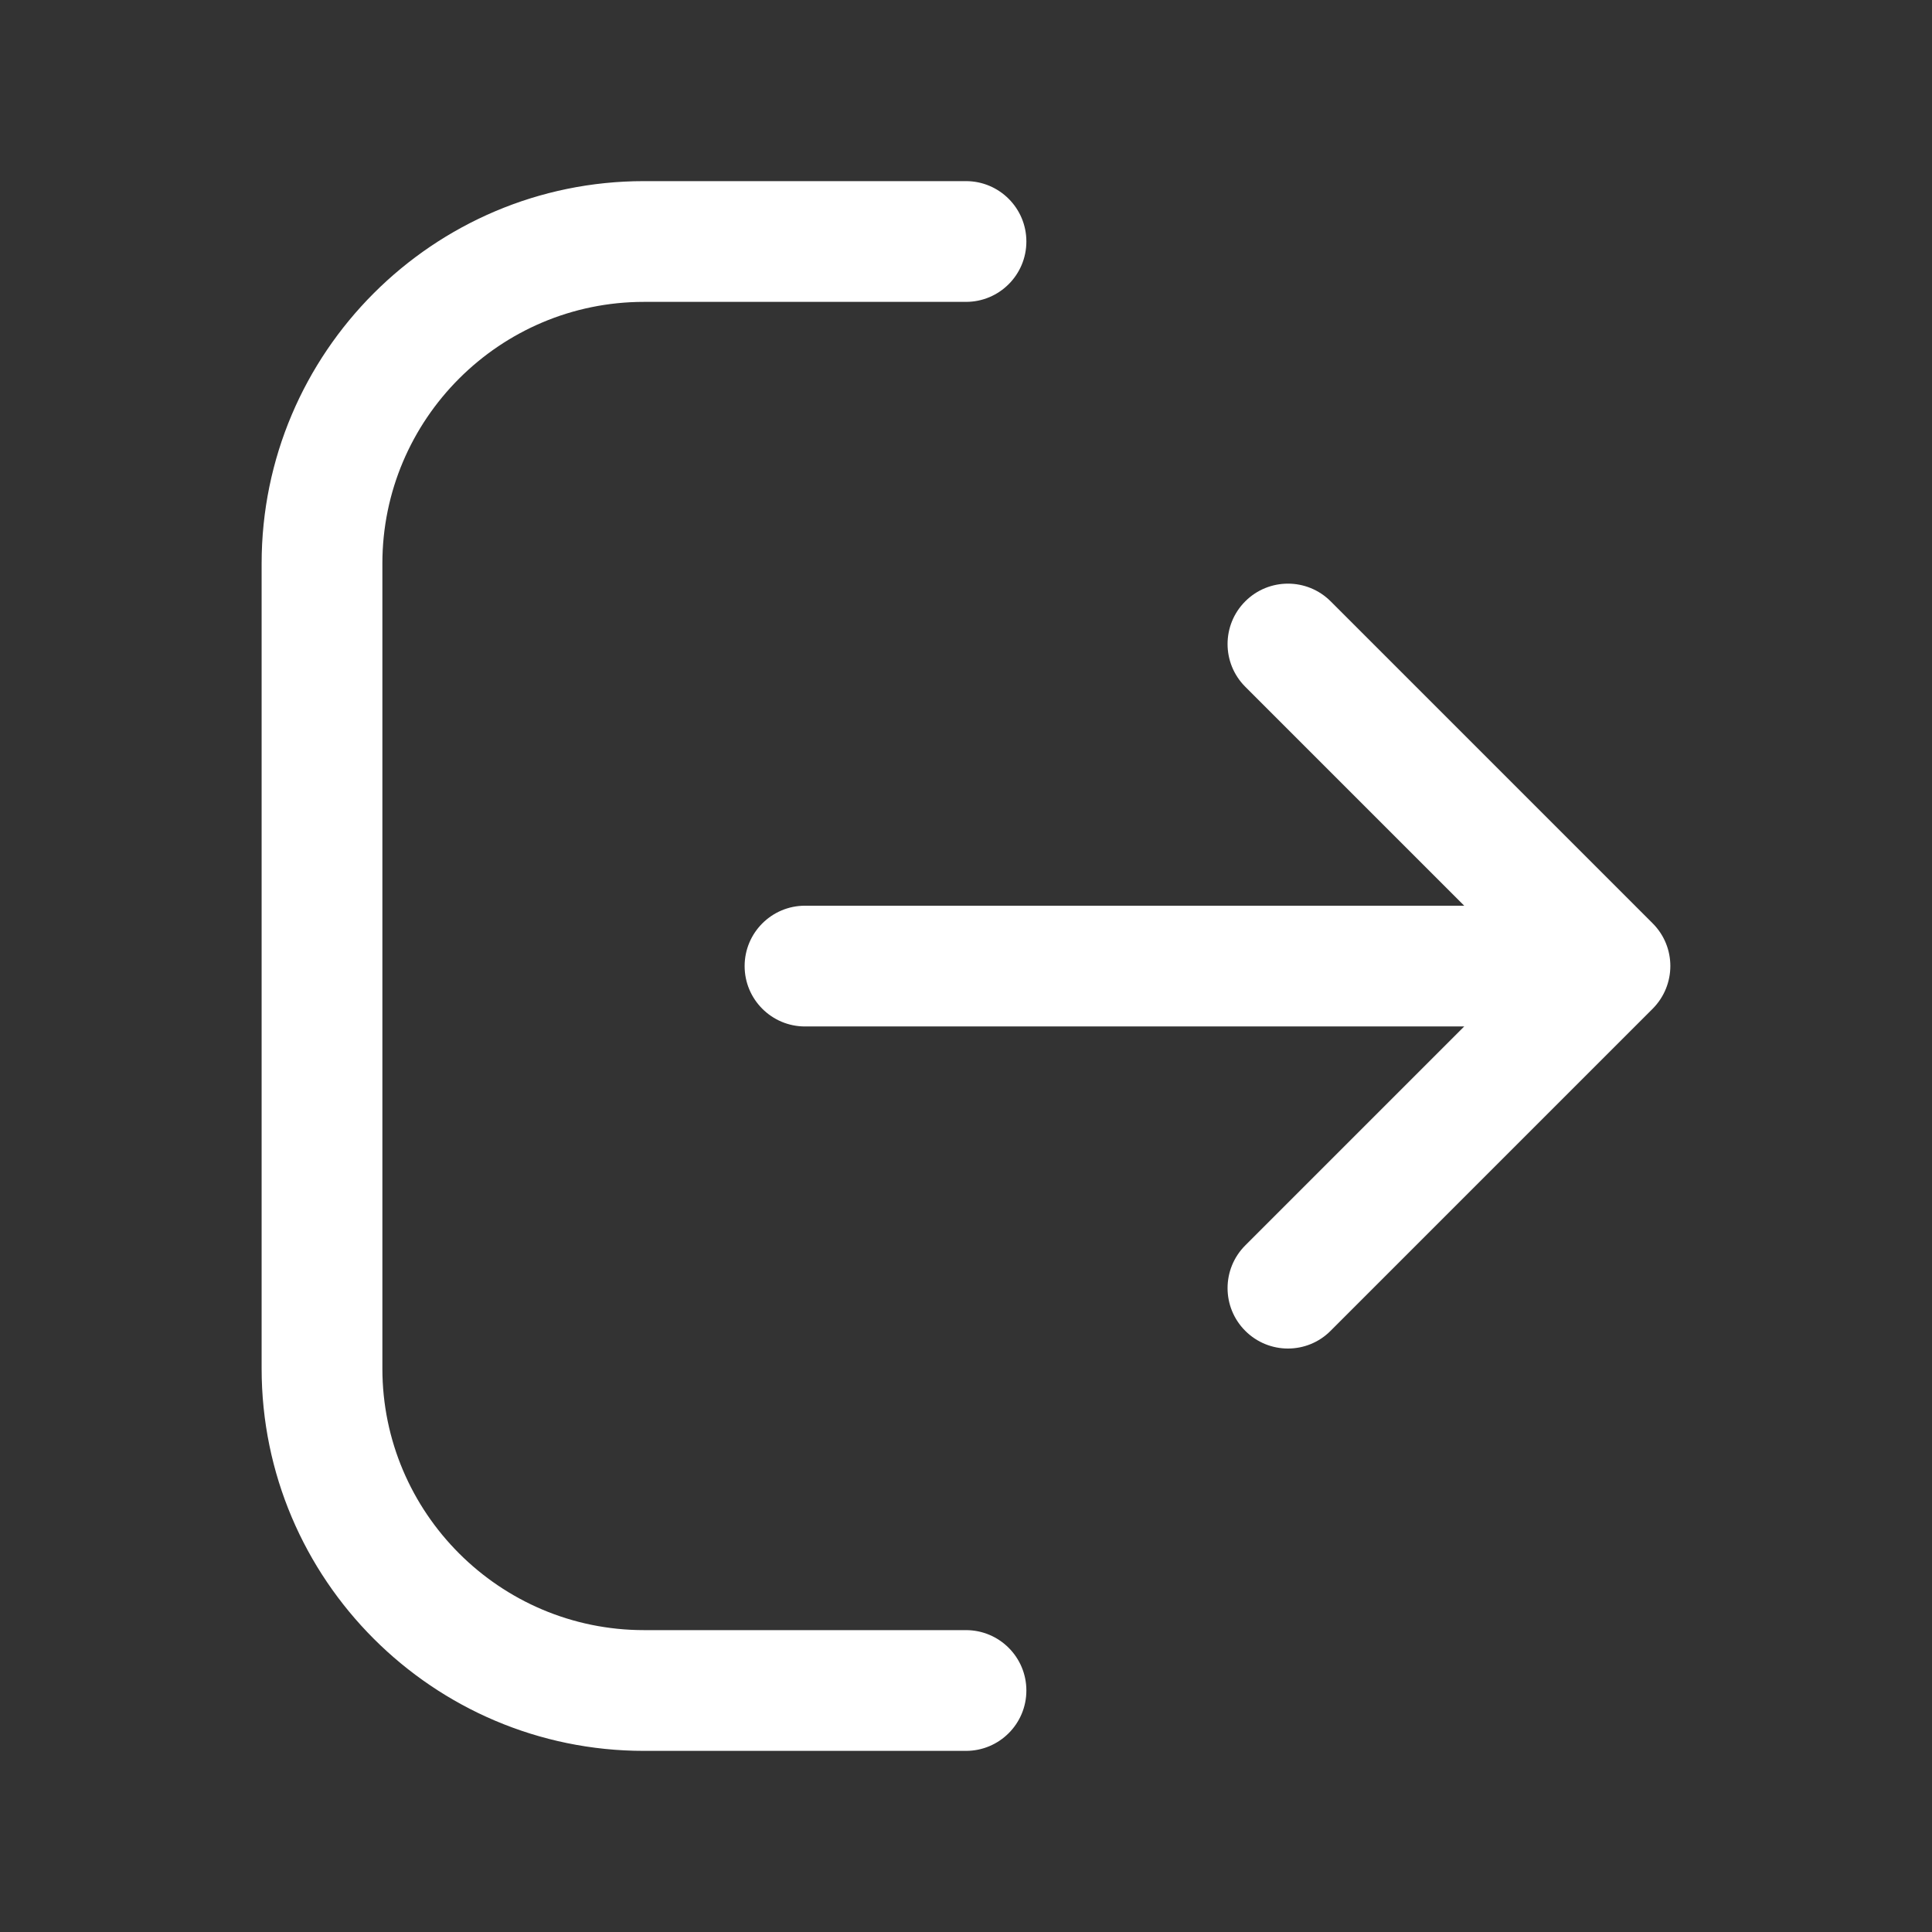 <svg width="24" height="24" viewBox="0 0 24 24" fill="none" xmlns="http://www.w3.org/2000/svg">
<rect x="0" y="0" width="24" height="24" fill="#333333" stroke="none"/>
<path d="M12.75 21C12.75 21.414 12.414 21.75 12 21.75H8C5.381 21.75 3.25 19.619 3.25 17V7C3.25 4.381 5.381 2.25 8 2.25H12C12.414 2.25 12.75 2.586 12.75 3C12.75 3.414 12.414 3.75 12 3.75H8C6.208 3.75 4.75 5.208 4.75 7V17C4.75 18.792 6.208 20.25 8 20.25H12C12.414 20.25 12.75 20.586 12.75 21ZM20.53 11.47L16.53 7.47C16.237 7.177 15.762 7.177 15.469 7.47C15.176 7.763 15.176 8.238 15.469 8.531L18.189 11.251H10C9.586 11.251 9.25 11.587 9.25 12.001C9.25 12.415 9.586 12.751 10 12.751H18.189L15.469 15.471C15.176 15.764 15.176 16.239 15.469 16.532C15.615 16.678 15.807 16.752 15.999 16.752C16.191 16.752 16.383 16.679 16.529 16.532L20.529 12.532C20.823 12.237 20.823 11.763 20.53 11.47Z" fill="white"/>
</svg>
